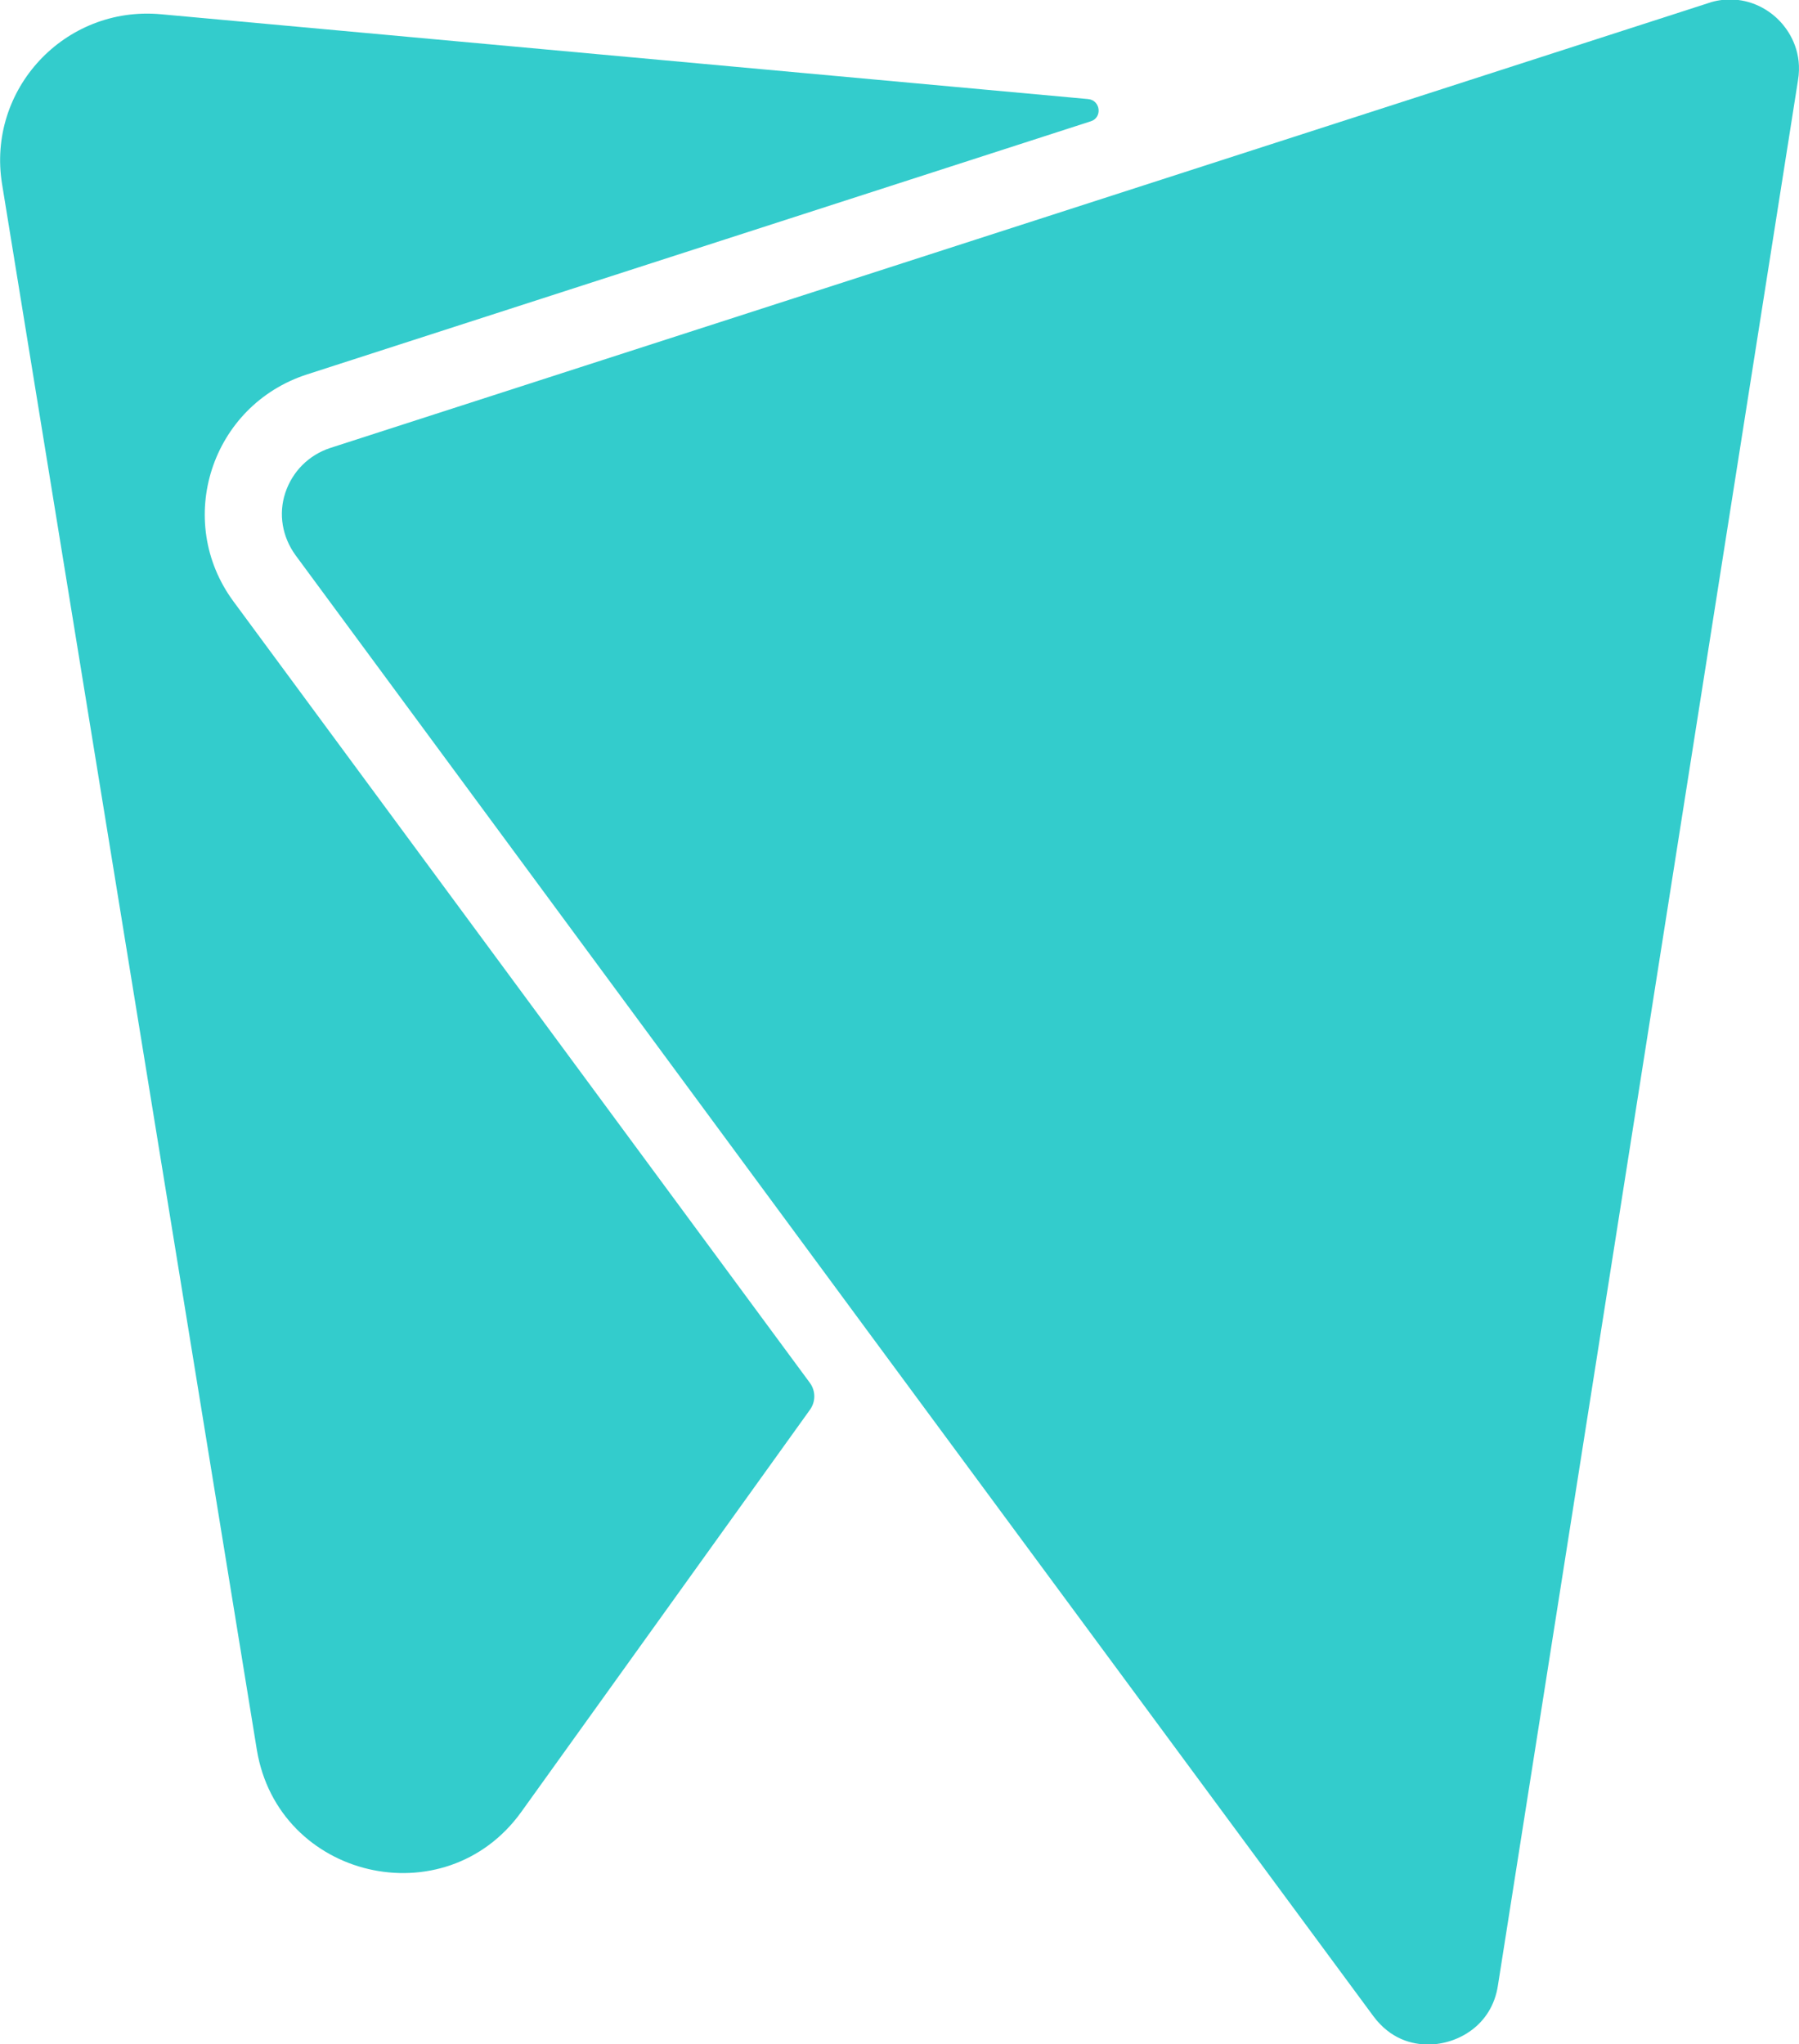 <svg width="125" height="142" viewBox="0 0 125 142" fill="none" xmlns="http://www.w3.org/2000/svg">
<g clip-path="url(#clip0_44_174)">
<path d="M16.221 41.781L56.262 96.055C56.686 96.619 56.686 97.395 56.262 97.96L36.224 125.873C30.923 133.248 19.331 130.531 17.847 121.568L0.141 12.774C-0.919 6.211 4.488 0.388 11.168 0.988L75.594 6.881C76.477 6.952 76.618 8.187 75.77 8.434L21.346 26.007C14.666 28.16 12.086 36.17 16.221 41.781Z" fill="#33CCCC"/>
<path d="M124.93 5.576L104.079 137.942C103.654 140.73 101.251 142.035 99.237 142.035C98.141 142.035 96.622 141.683 95.42 140.059L60.221 92.385L20.533 38.57C19.614 37.3 19.332 35.712 19.826 34.23C20.321 32.748 21.452 31.618 22.936 31.124L93.123 8.469L118.71 0.212C119.204 0.035 119.734 -0.035 120.229 -0.035C121.608 -0.035 122.95 0.6 123.869 1.694C124.399 2.329 125.248 3.67 124.93 5.576Z" fill="#33CCCC"/>
</g>
<defs>
<clipPath id="clip0_44_174">
<rect width="125" height="142" fill="white"/>
</clipPath>
</defs>
</svg>
